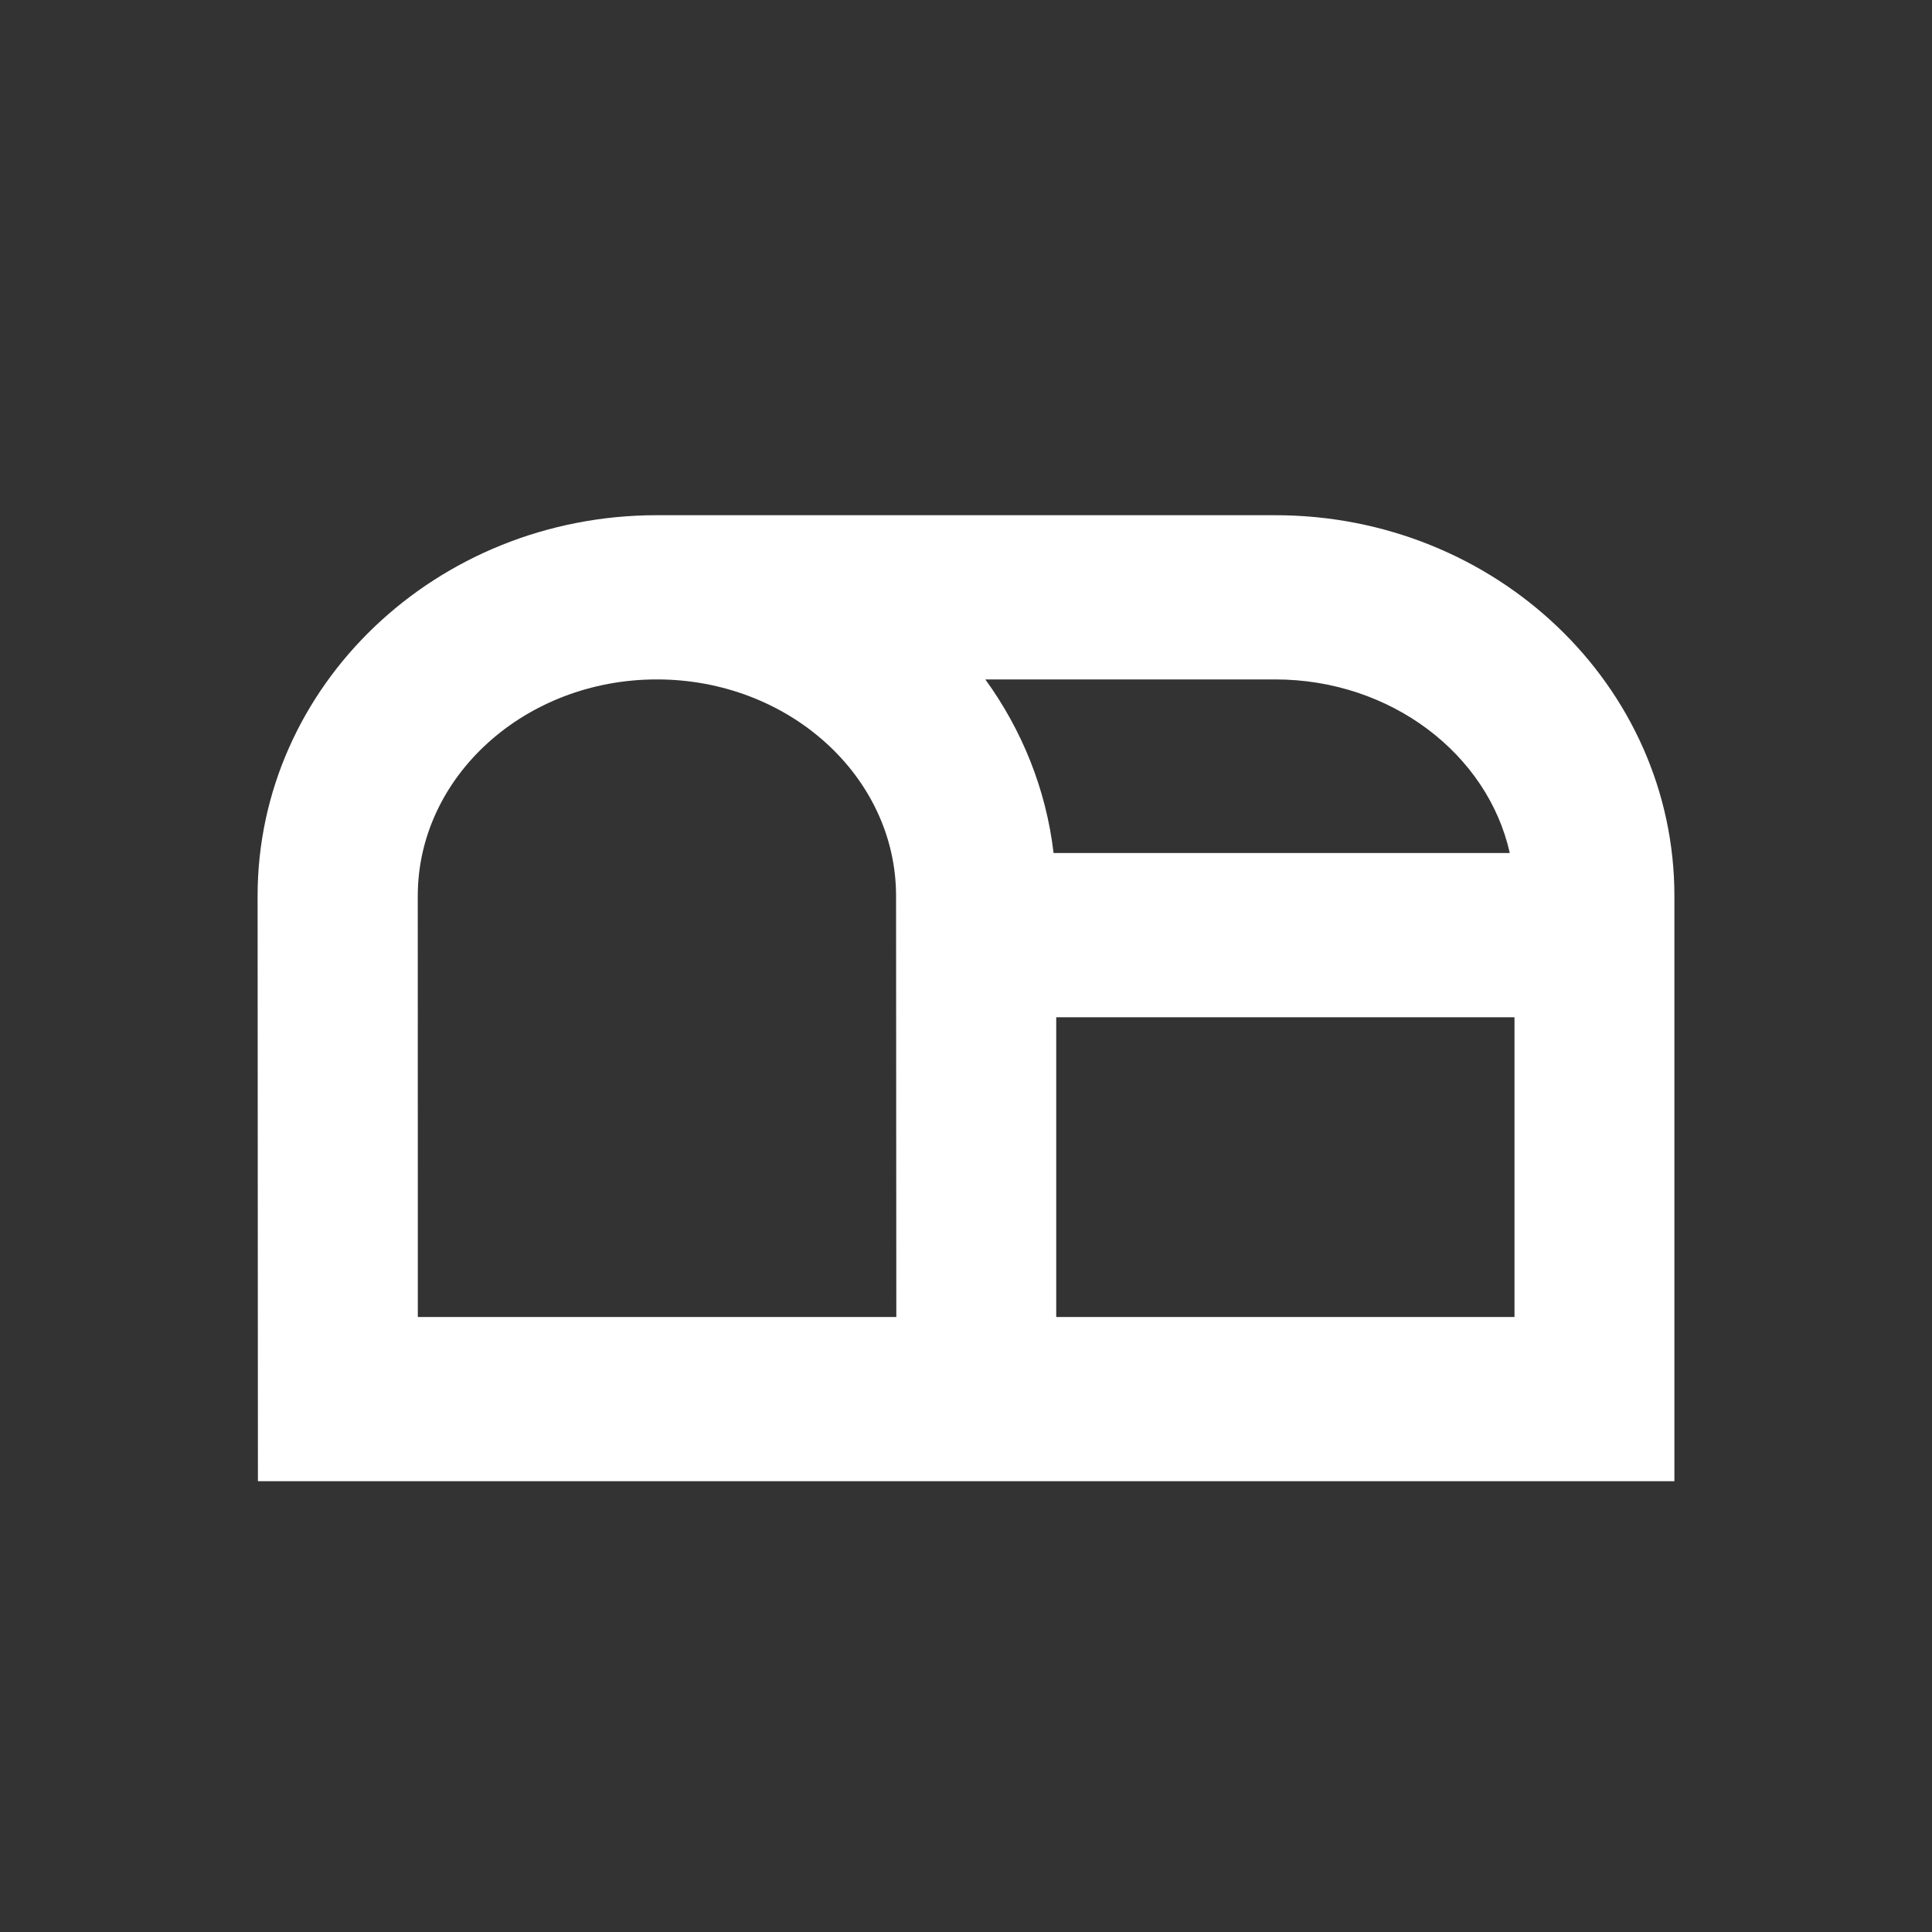 <?xml version="1.0" encoding="UTF-8"?>
<svg viewBox="0 0 30 30" version="1.1" xmlns="http://www.w3.org/2000/svg" xmlns:xlink="http://www.w3.org/1999/xlink">
    <rect x="0" y="0" width="30" height="30" fill="#333333" stroke="none"/>
    <!-- Generator: Sketch 51.3 (57544) - http://www.bohemiancoding.com/sketch -->
    <title>icon_nav_promotions</title>
    <desc>Created with Sketch.</desc>
    <defs></defs>
    <g id="Screens" stroke="none" stroke-width="1" fill="none" fill-rule="evenodd">
        <rect id="Rectangle-8" fill-rule="nonzero" x="0" y="0" width="30" height="30"></rect>
        <path d="M16.401,20.45 L23.517,20.45 L23.517,15.796 L16.401,15.796 L16.401,20.45 Z M15.3,10.55 L19.778,10.55 L19.778,10.551 C19.786,10.551 19.792,10.55 19.8,10.55 C21.597,10.55 23.101,11.71 23.444,13.246 L16.36,13.246 C16.243,12.252 15.868,11.333 15.3,10.55 Z M6.488,20.45 C6.488,20.45 6.487,13.944 6.487,13.913 C6.487,12.059 8.15,10.55 10.2,10.55 C12.25,10.55 13.914,12.059 13.914,13.913 C13.914,13.944 13.918,20.45 13.918,20.45 L6.488,20.45 Z M19.8,8 C19.792,8 19.786,8.001 19.778,8.001 L19.778,8 L10.2,8 C6.776,8 4,10.647 4,13.913 L4.005,23 L26,23 L26,13.913 C26,10.647 23.224,8 19.8,8 Z" id="Fill-1" fill="#FFFFFF"></path>
    </g>
</svg>